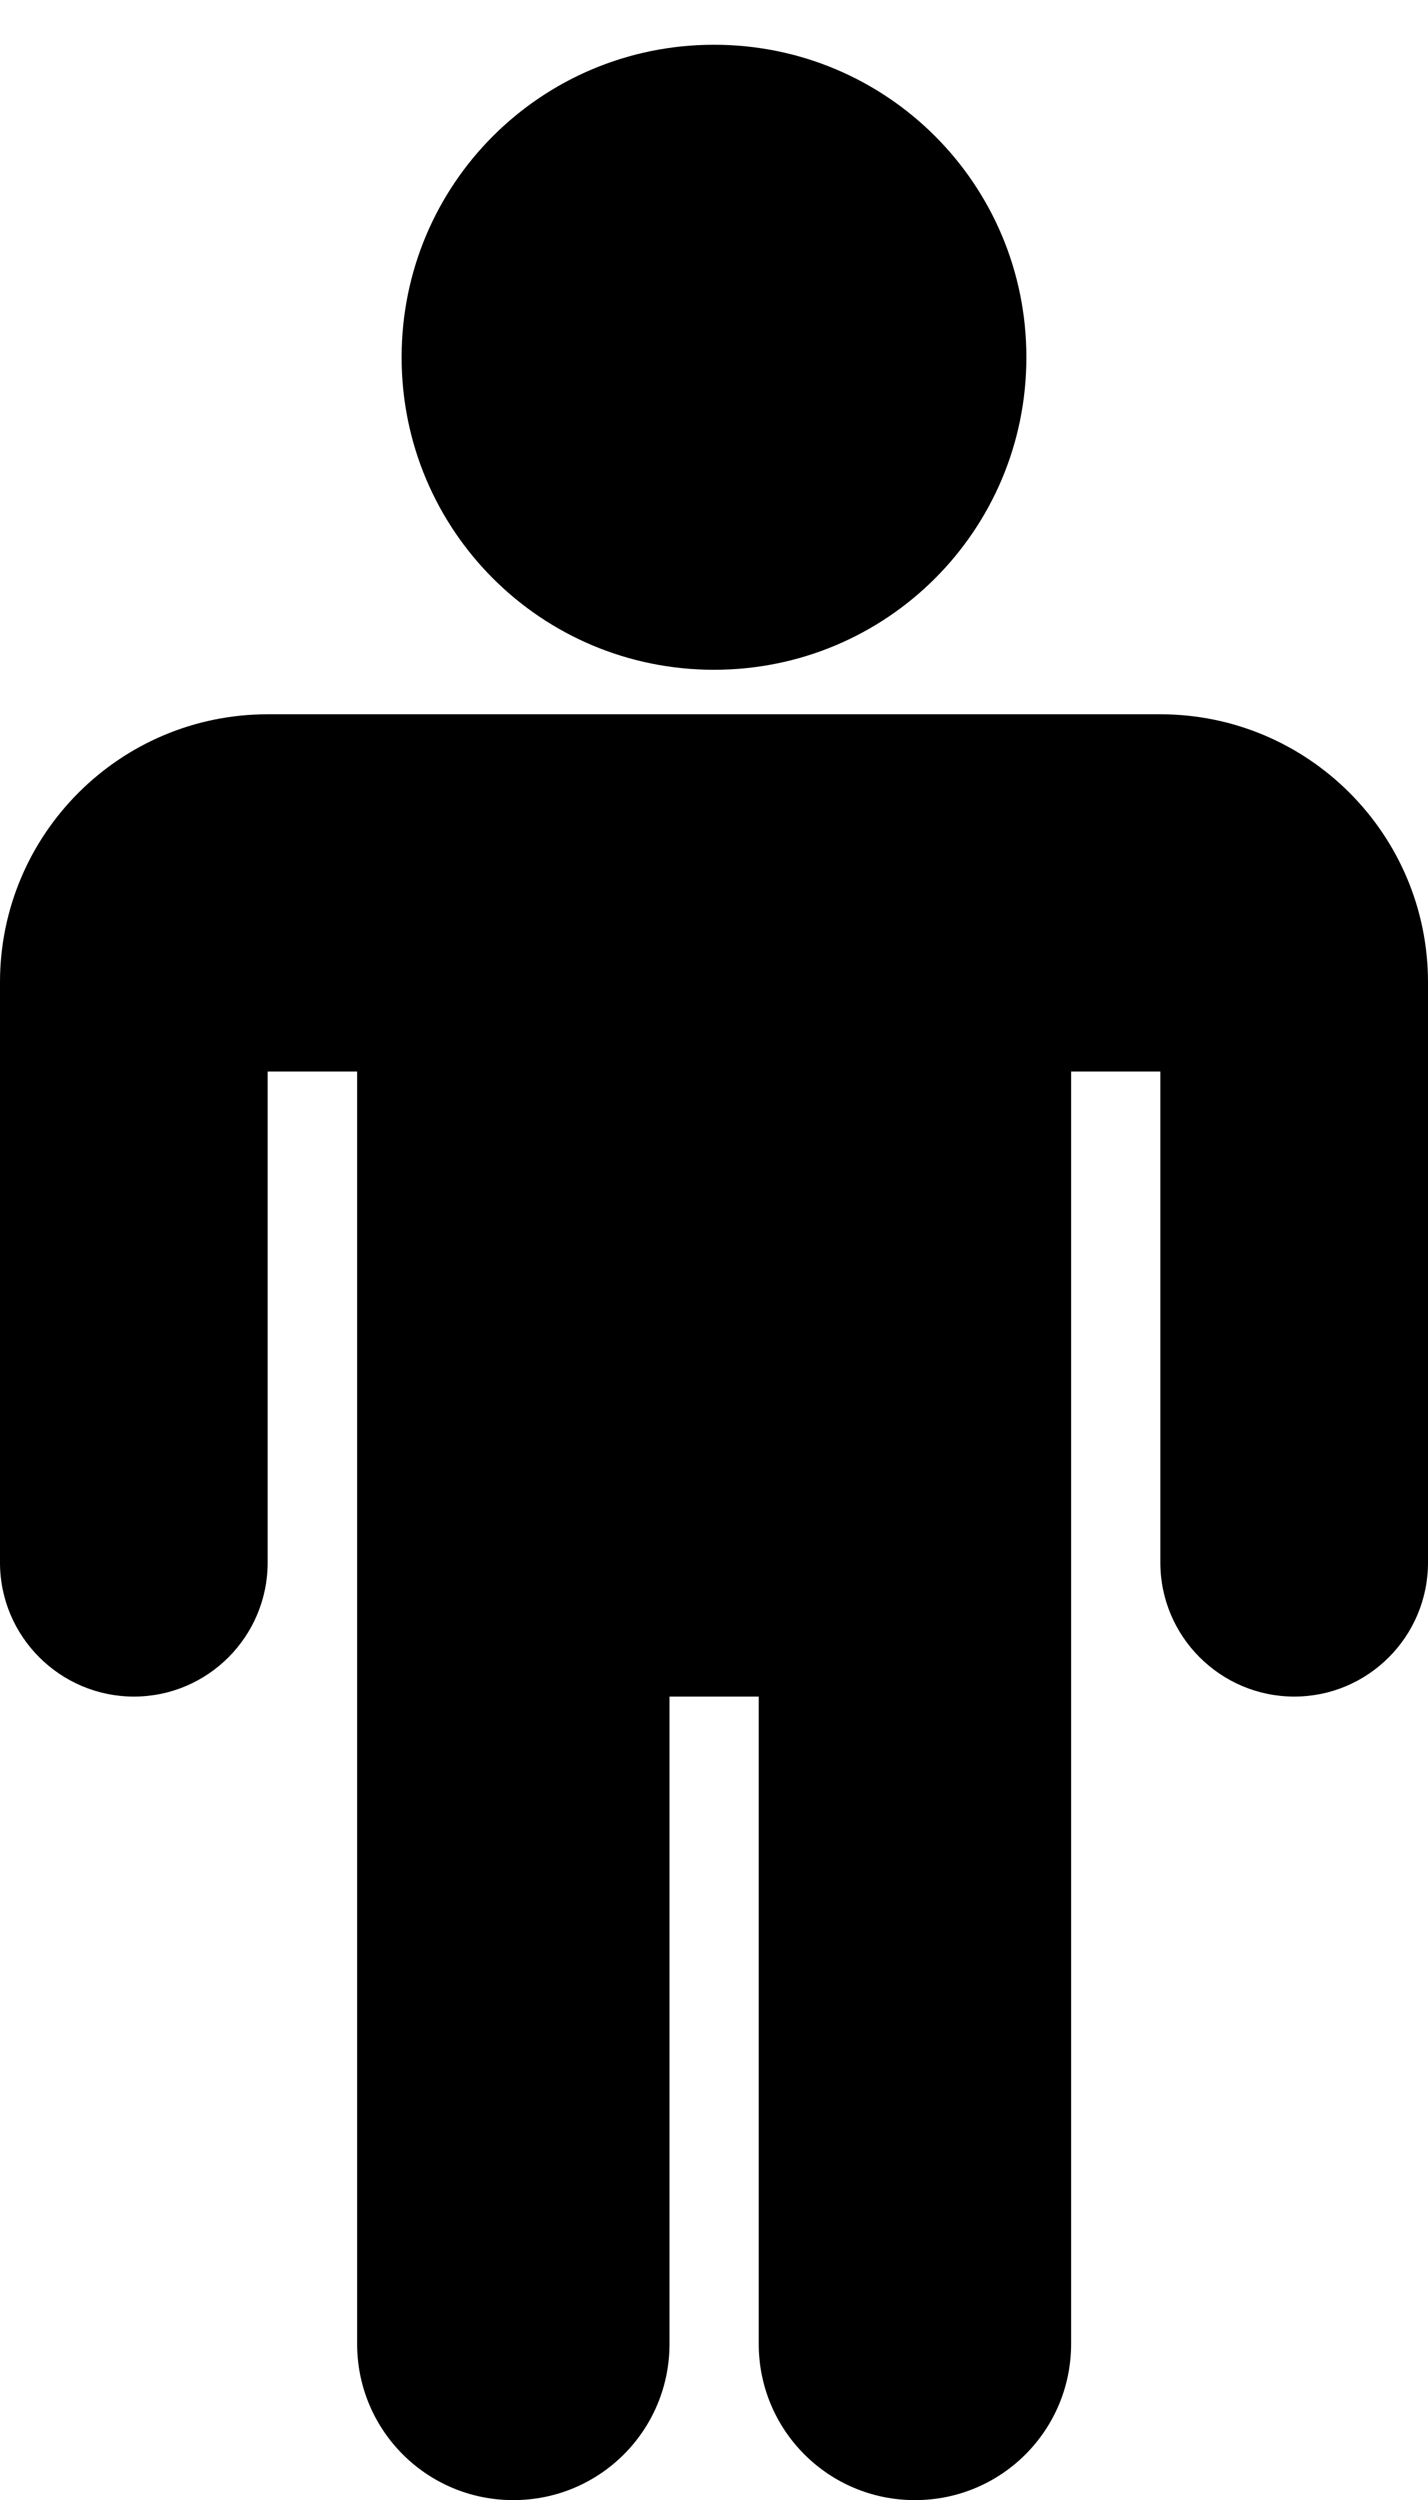 <svg height="1000" width="571.4" xmlns="http://www.w3.org/2000/svg"><path d="m571.4 392.9v232.1c0 29.6-24 53.6-53.5 53.6s-53.6-24-53.6-53.6v-196.4h-35.7v508.9c0 34.6-27.9 62.5-62.5 62.5s-62.5-27.9-62.5-62.5v-258.9h-35.7v258.9c0 34.6-27.9 62.5-62.5 62.5s-62.5-27.9-62.5-62.5v-508.9h-35.8v196.4c0 29.6-24 53.6-53.5 53.6s-53.6-24-53.6-53.6v-232.1c0-59.2 48-107.2 107.1-107.2h357.2c59.1 0 107.1 48 107.1 107.2z m-160.7-250c0 69.2-55.8 125-125 125s-125-55.8-125-125 55.8-125 125-125 125 55.8 125 125z" /></svg>